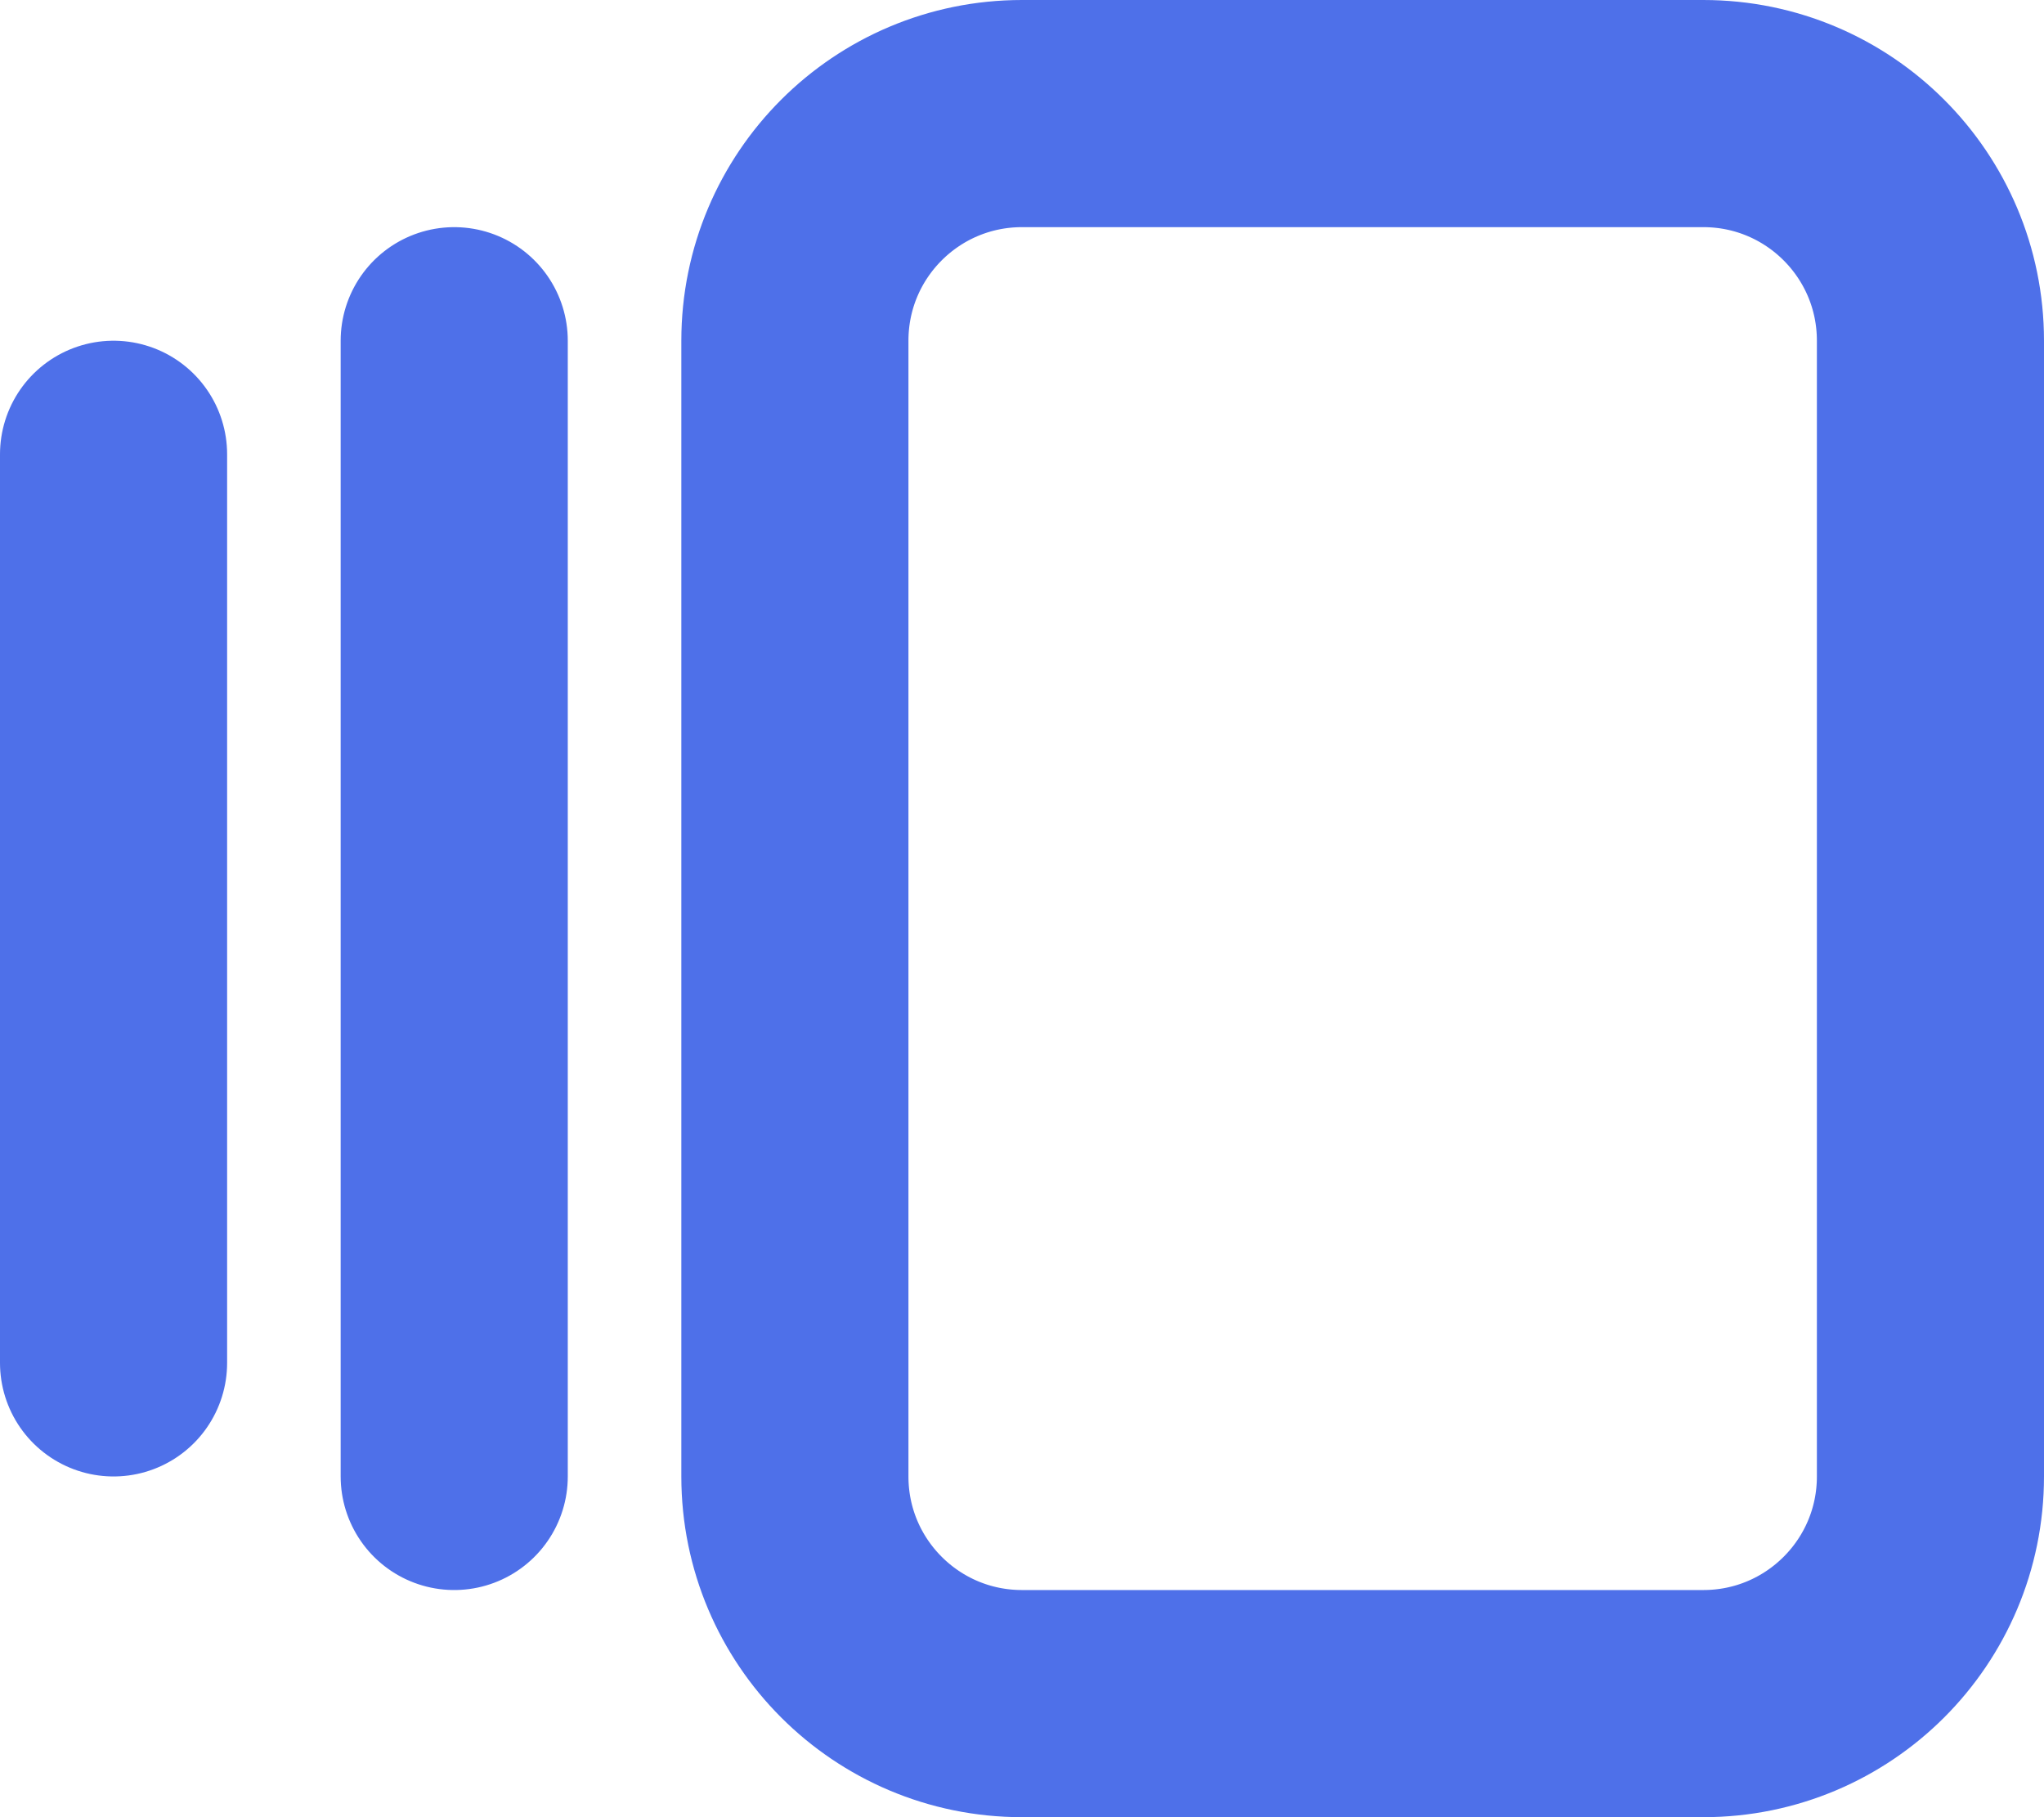 <svg width="18" height="16" viewBox="0 0 18 16" fill="none" xmlns="http://www.w3.org/2000/svg">
<path d="M4 3V13M1 4V12M9 1H15C16.105 1 17 1.895 17 3V13C17 14.105 16.105 15 15 15H9C7.895 15 7 14.105 7 13V3C7 1.895 7.895 1 9 1Z" stroke="#4E70E9" stroke-width="2" stroke-linecap="round" stroke-linejoin="round"/>
</svg>
